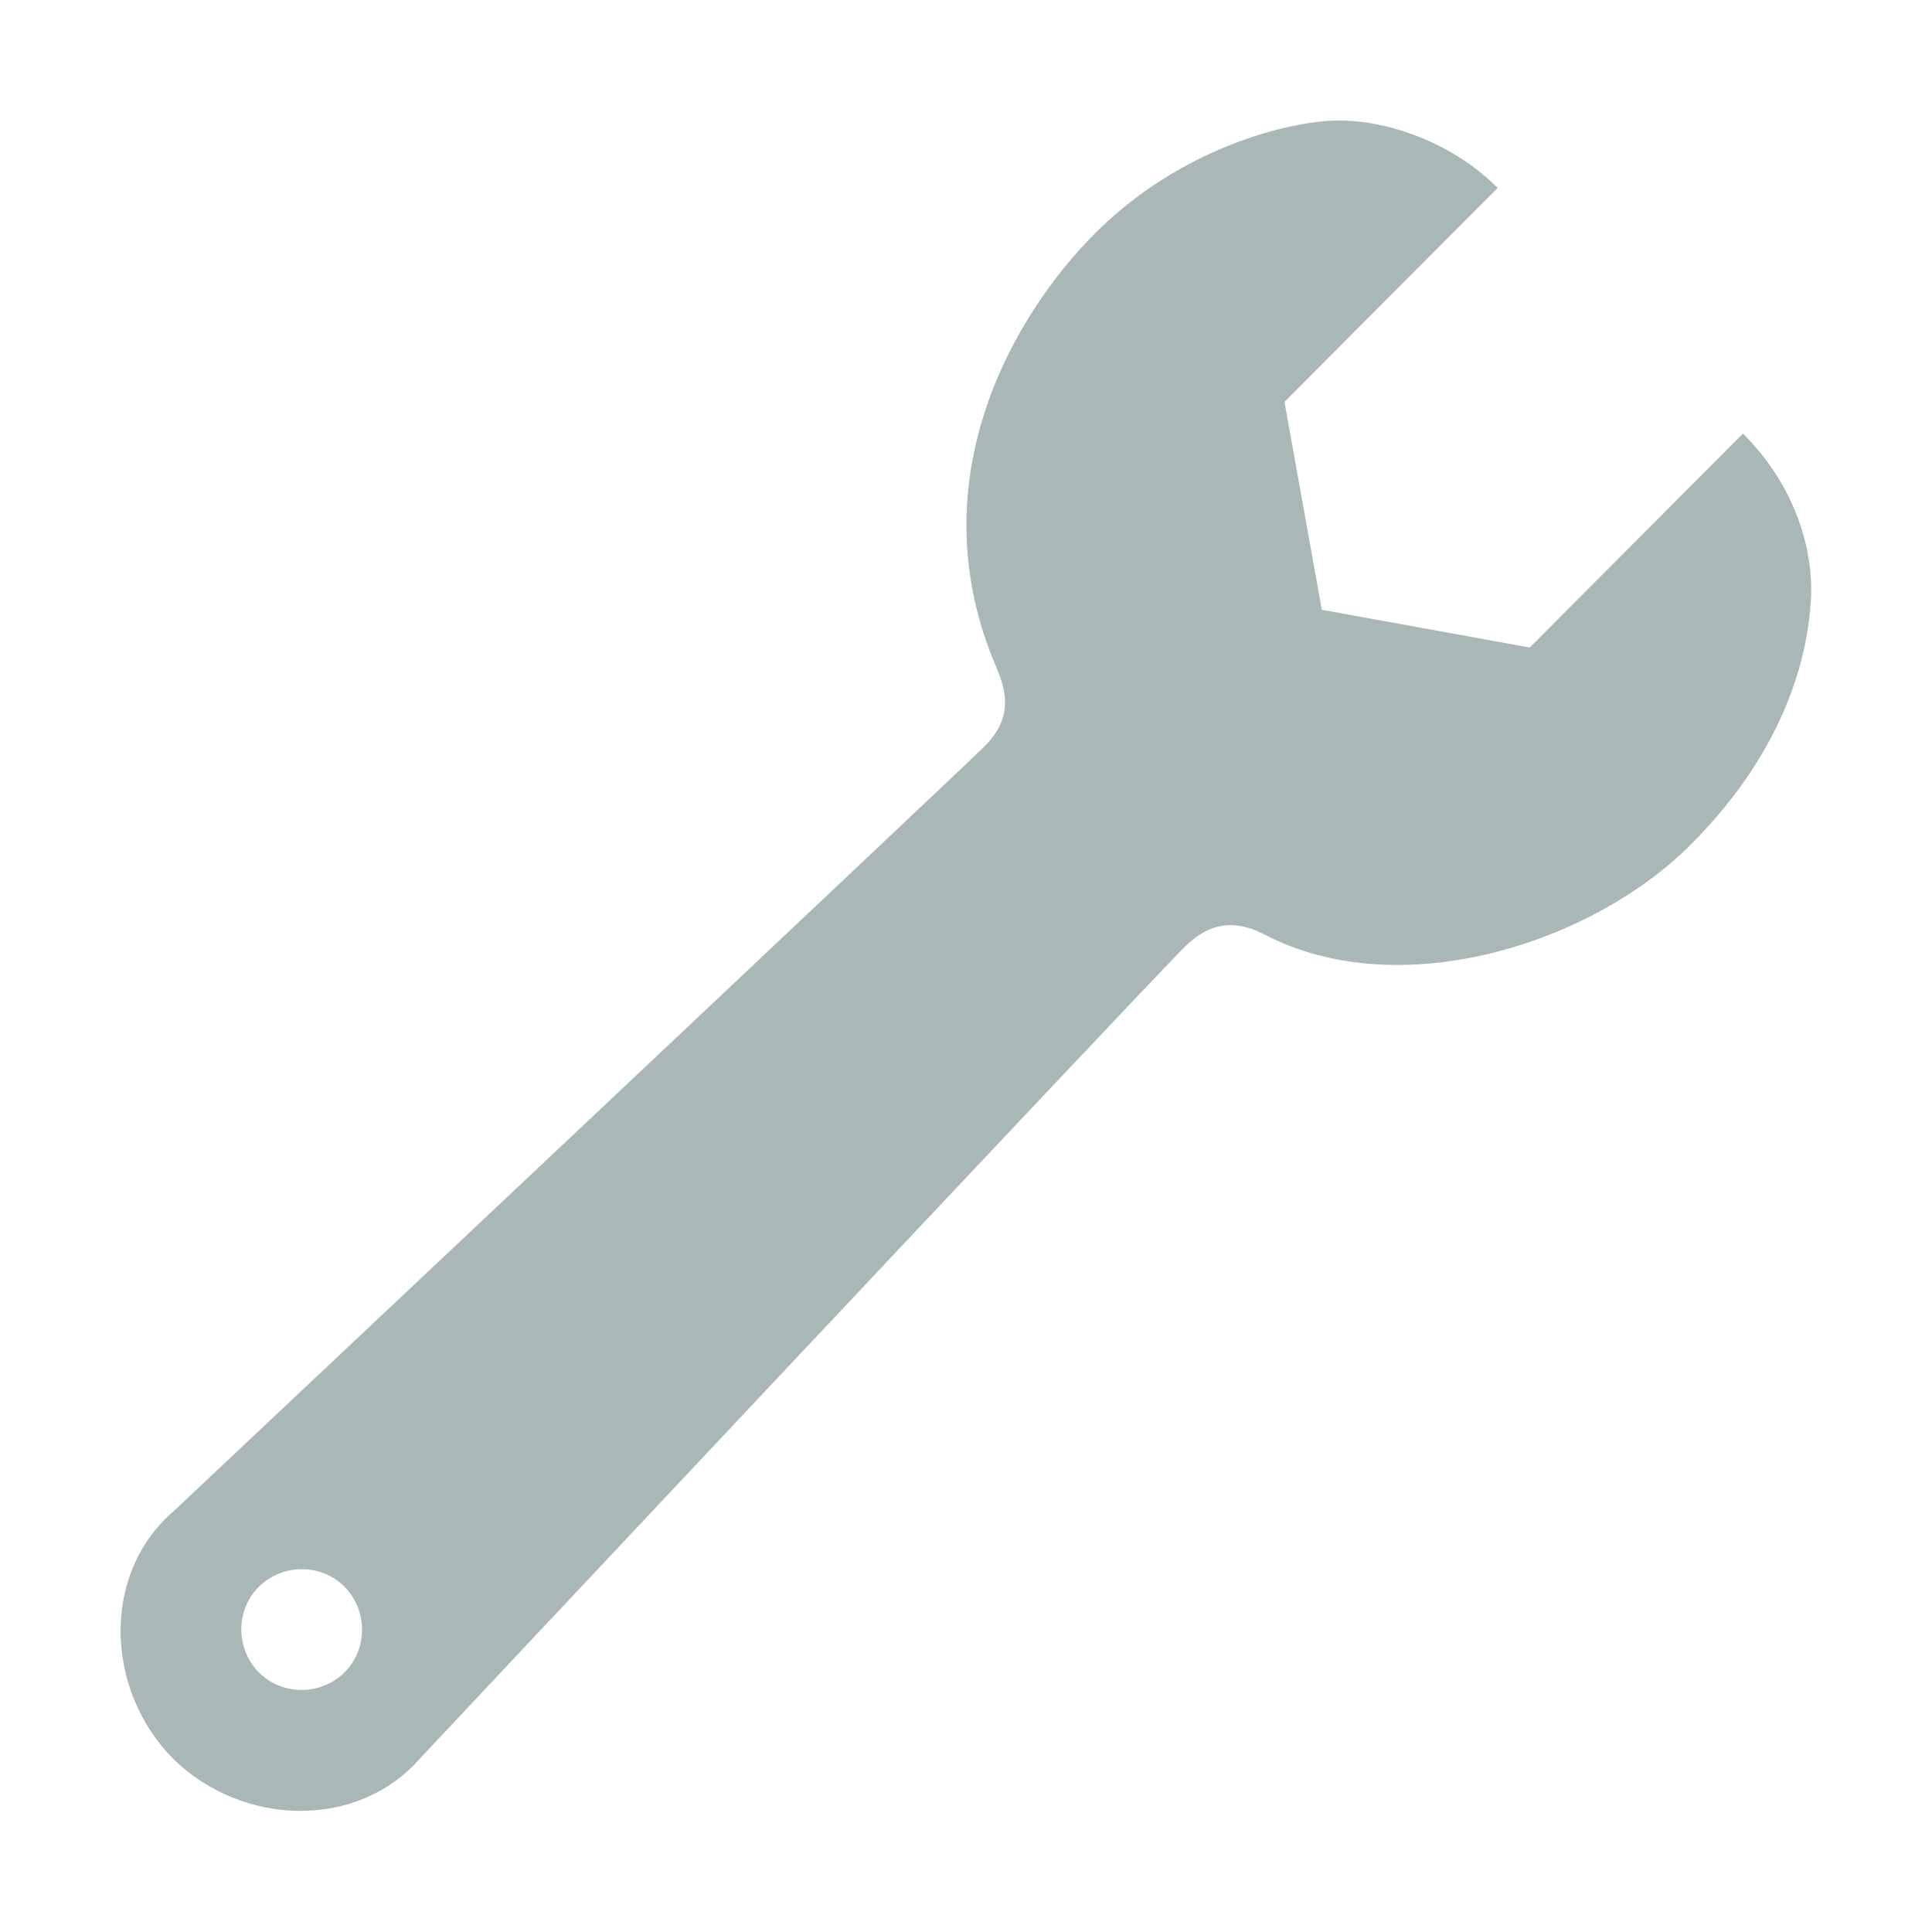 <?xml version="1.0" encoding="utf-8"?>
<!DOCTYPE svg PUBLIC "-//W3C//DTD SVG 1.1//EN" "http://www.w3.org/Graphics/SVG/1.1/DTD/svg11.dtd">
<svg version="1.1" id="图形" xmlns="http://www.w3.org/2000/svg" xmlns:xlink="http://www.w3.org/1999/xlink" x="0px" y="0px" width="1024px" height="1024px" viewBox="0 0 1024 1024" enable-background="new 0 0 1024 1024" xml:space="preserve">
  <path fill="#a9b7b7" d="M923.8 582.2l-113-113.4-110.2 20-19.8 110.2 113 113.4c-25.4 25.4-61.6 37-88.4 35.6-27-1.4-84.6-16.6-129.2-64-43.2-45.6-88.6-130.6-48.4-225 4.8-11.4 10.2-26.4-5.8-42.4-16.2-16-430-405.6-430-405.6-38.8-33.4-36-95.2-0.2-131.2 36.4-35.8 97.8-38 131.2 0.6 0 0 386.4 411.6 405.4 430.2 17 16.6 32.2 11 42.4 5.8 71.2-36.8 172.6-4.8 225.2 47.8 52.6 52.6 62.2 103.4 63.8 129.4C961.4 519.4 952.4 553.6 923.8 582.2zM182.6-74.4c-12.6-12.4-33-12.4-45.4 0-12.4 12.6-12.4 33 0 45.4 12.6 12.4 33 12.4 45.4 0C195-41.6 195-62 182.6-74.4z" transform="translate(0, 812) scale(1, -1)"/>
</svg>
